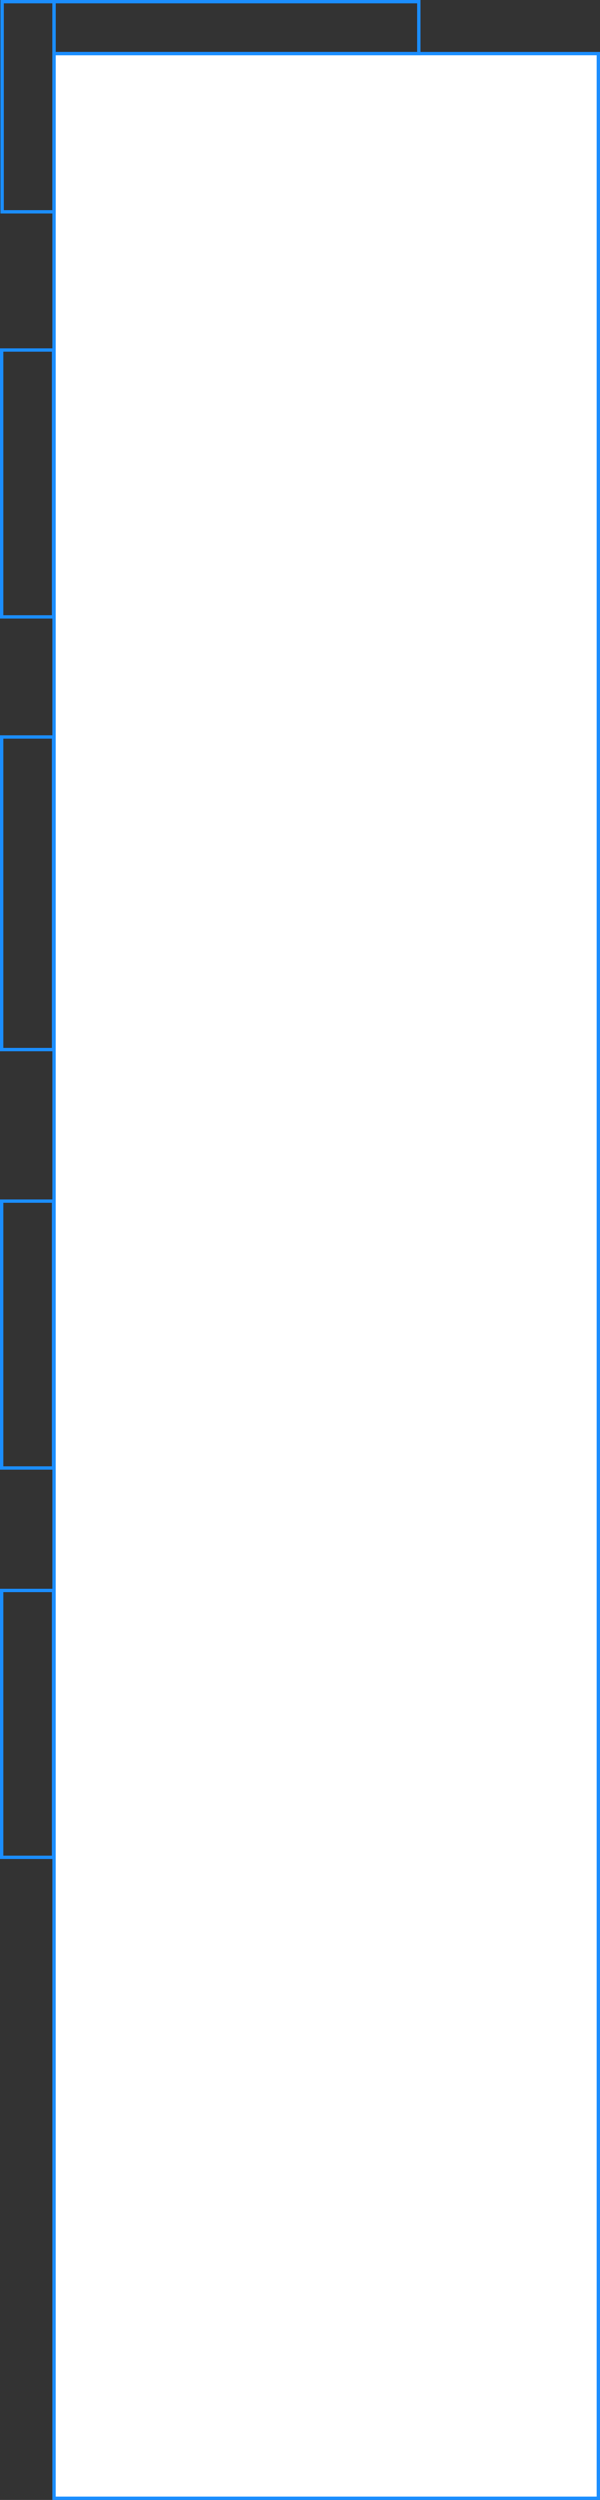 <svg width="1260" height="5246" viewBox="0 0 1260 5246" fill="none" xmlns="http://www.w3.org/2000/svg">
<rect x="0" y="0" width="1260" height="5246" fill="#333333" stroke="none"/>
<path d="M113.5 112.5H1256.5V5242.5H113.5V112.5Z" fill="white" stroke="#1B8EFF" stroke-width="7"/>
<path d="M113.5 444.5L113.5 3.5H4.5L4.5 444.5H113.5Z" stroke="#1B8EFF" stroke-width="7"/>
<path d="M879.5 3.5L113.5 3.5V112.5L879.5 112.5V3.5Z" stroke="#1B8EFF" stroke-width="7"/>
<rect x="-3.5" y="-3.5" width="560" height="109" transform="matrix(0 -1 -1 0 109 1291)" stroke="#1B8EFF" stroke-width="7"/>
<rect x="-3.5" y="-3.5" width="656" height="109" transform="matrix(0 -1 -1 0 109 2199)" stroke="#1B8EFF" stroke-width="7"/>
<rect x="-3.5" y="-3.5" width="560" height="109" transform="matrix(0 -1 -1 0 109 3077)" stroke="#1B8EFF" stroke-width="7"/>
<rect x="-3.5" y="-3.5" width="560" height="109" transform="matrix(0 -1 -1 0 109 3894)" stroke="#1B8EFF" stroke-width="7"/>
</svg>
